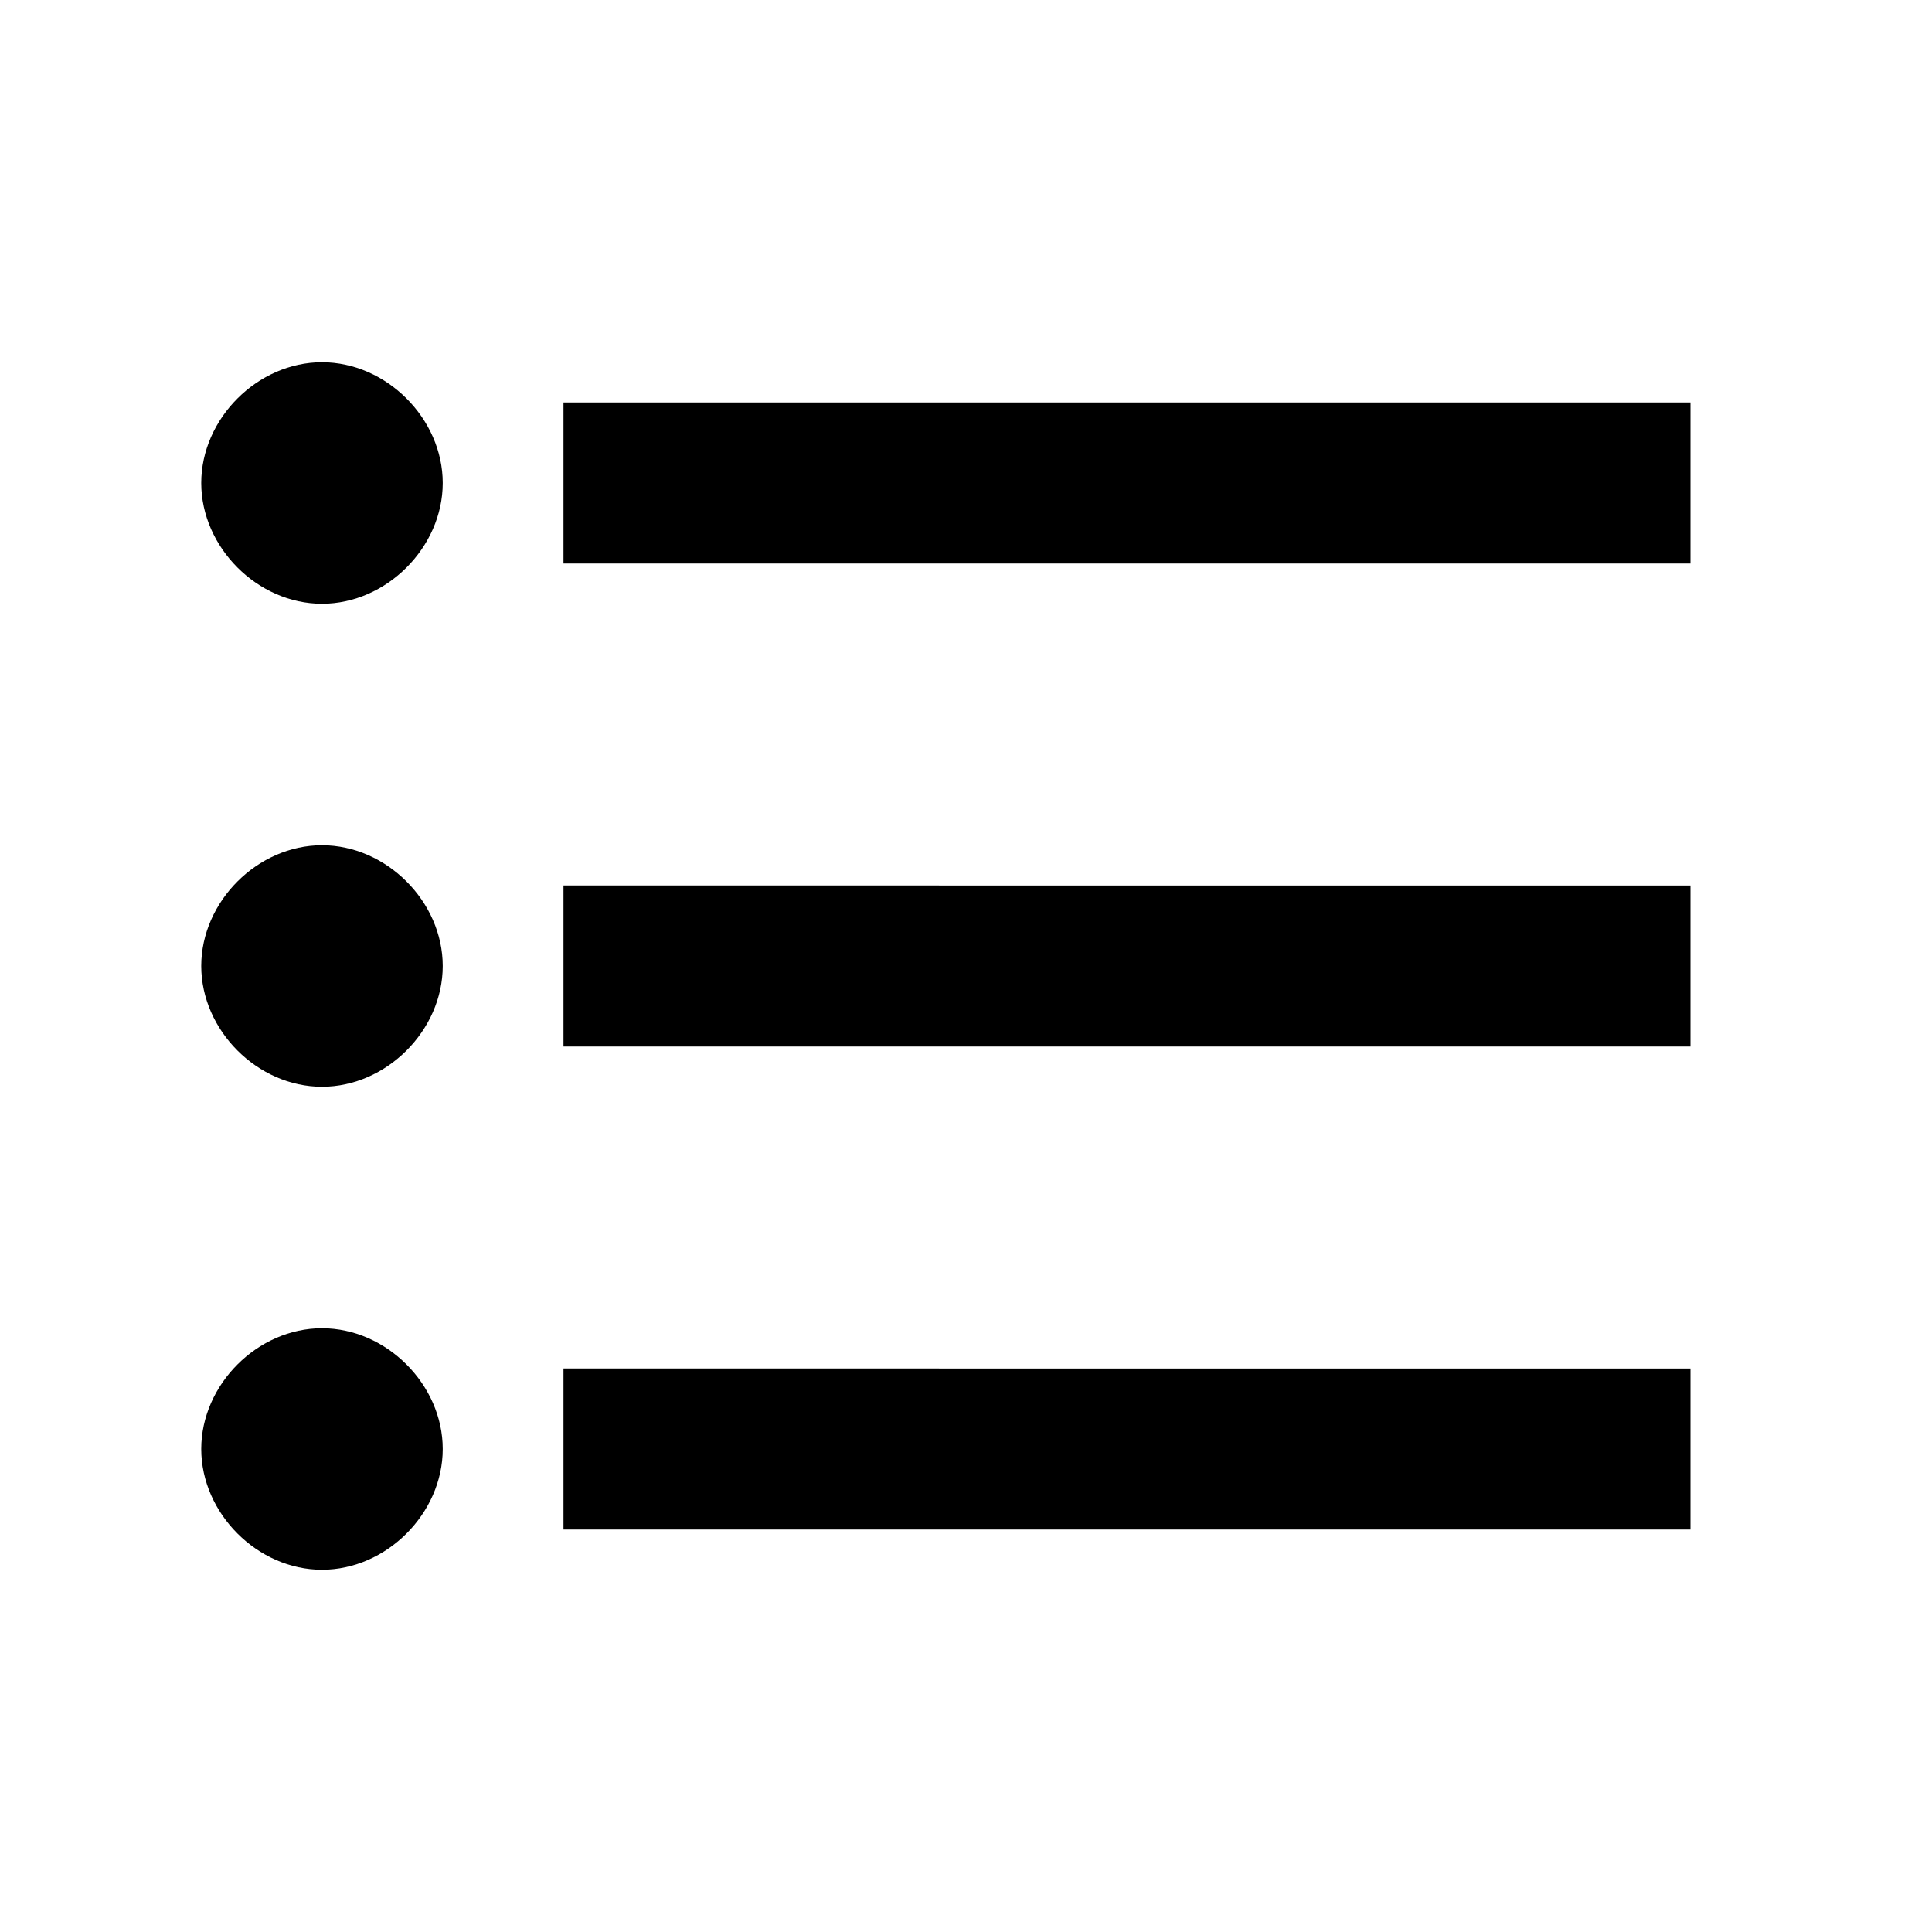 <svg  width="24" height="24" viewBox="0 0 24 24"><path d="M4 10.5c-.8 0-1.5.7-1.5 1.5s.7 1.5 1.5 1.5 1.5-.7 1.5-1.5-.7-1.5-1.5-1.5zm0-6c-.8 0-1.5.7-1.5 1.5S3.2 7.5 4 7.5 5.5 6.8 5.5 6 4.8 4.5 4 4.5zm0 12c-.8 0-1.5.7-1.5 1.5s.7 1.5 1.5 1.5 1.5-.7 1.5-1.5-.7-1.5-1.5-1.5zM7 19h14v-2H7v2zm0-6h14v-2H7v2zm0-8v2h14V5H7z"/></svg>